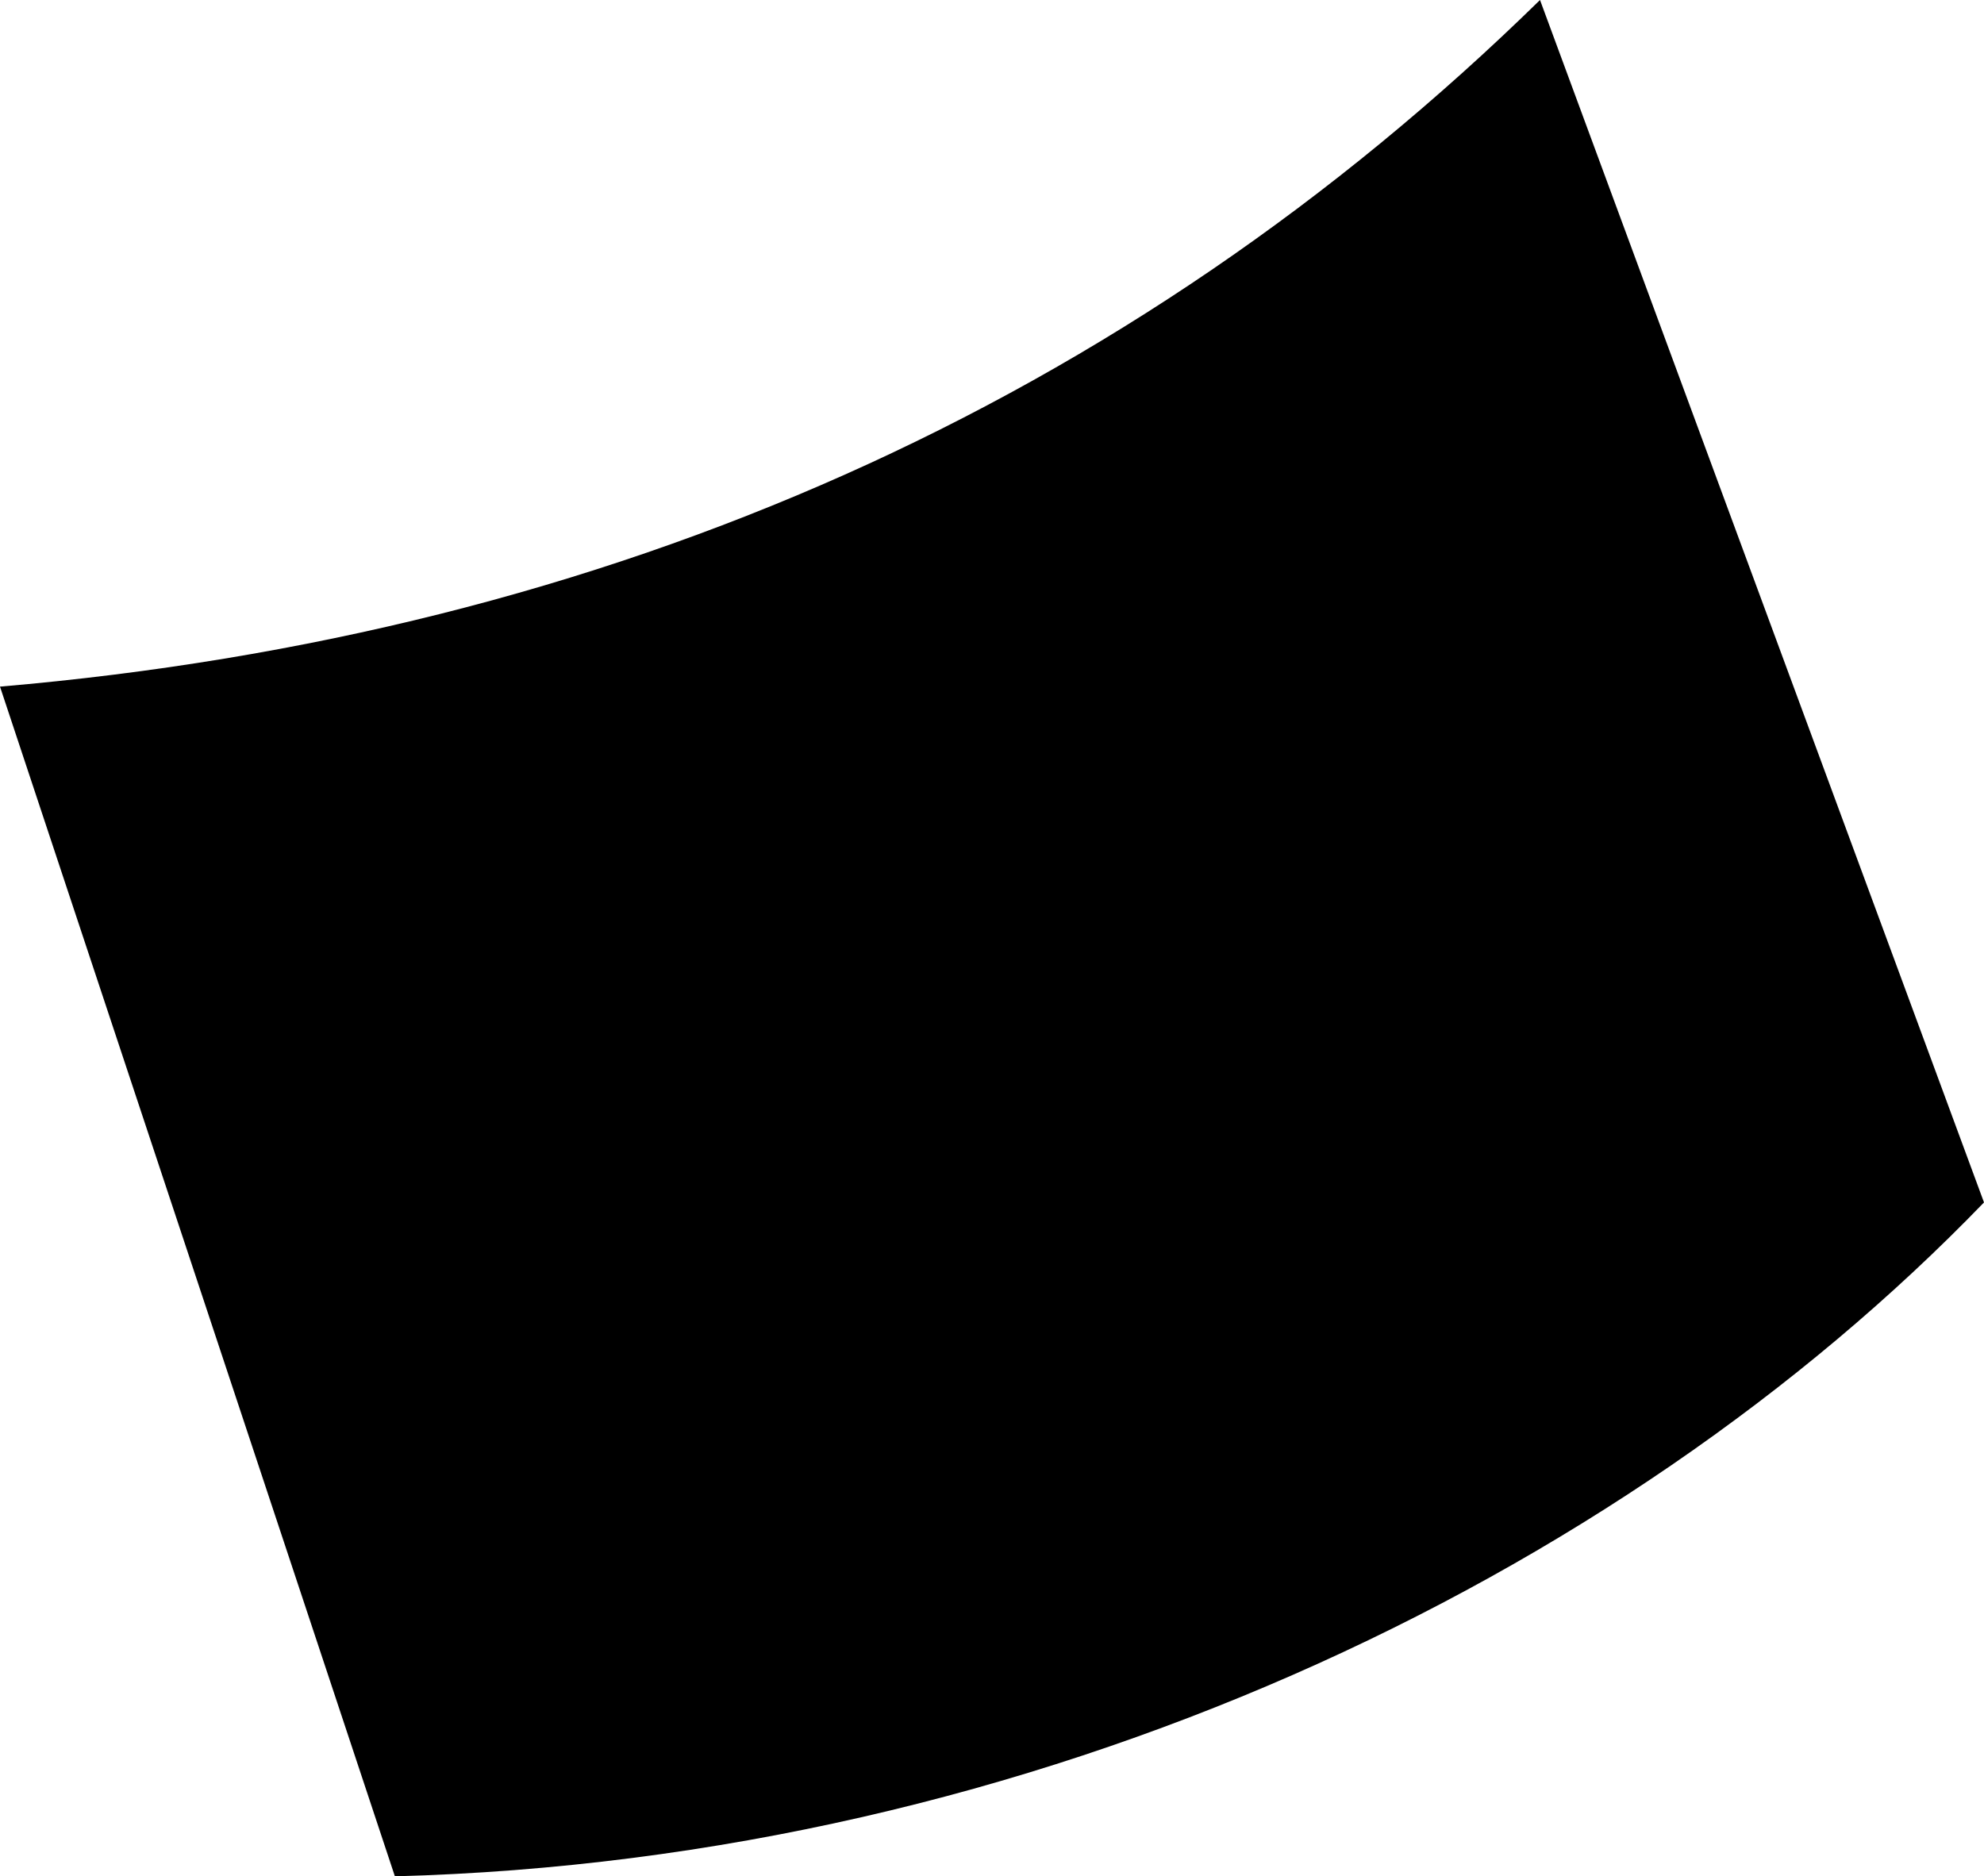 <?xml version="1.0" encoding="UTF-8"?>
<svg width="1051px" height="994px" viewBox="0 0 1051 994" version="1.1" xmlns="http://www.w3.org/2000/svg" xmlns:xlink="http://www.w3.org/1999/xlink">
    <title>Fill 2</title>
    <g id="Desktop" stroke="none" stroke-width="1" fill="none" fill-rule="evenodd">
        <path d="M209.189,994 L0,363.744 C323.1,336.082 598.031,213.317 815.802,0 L1051,636.995 C857.446,837.544 548.541,984.986 209.189,994" id="Fill-2" fill="#000000"></path>
    </g>
</svg>